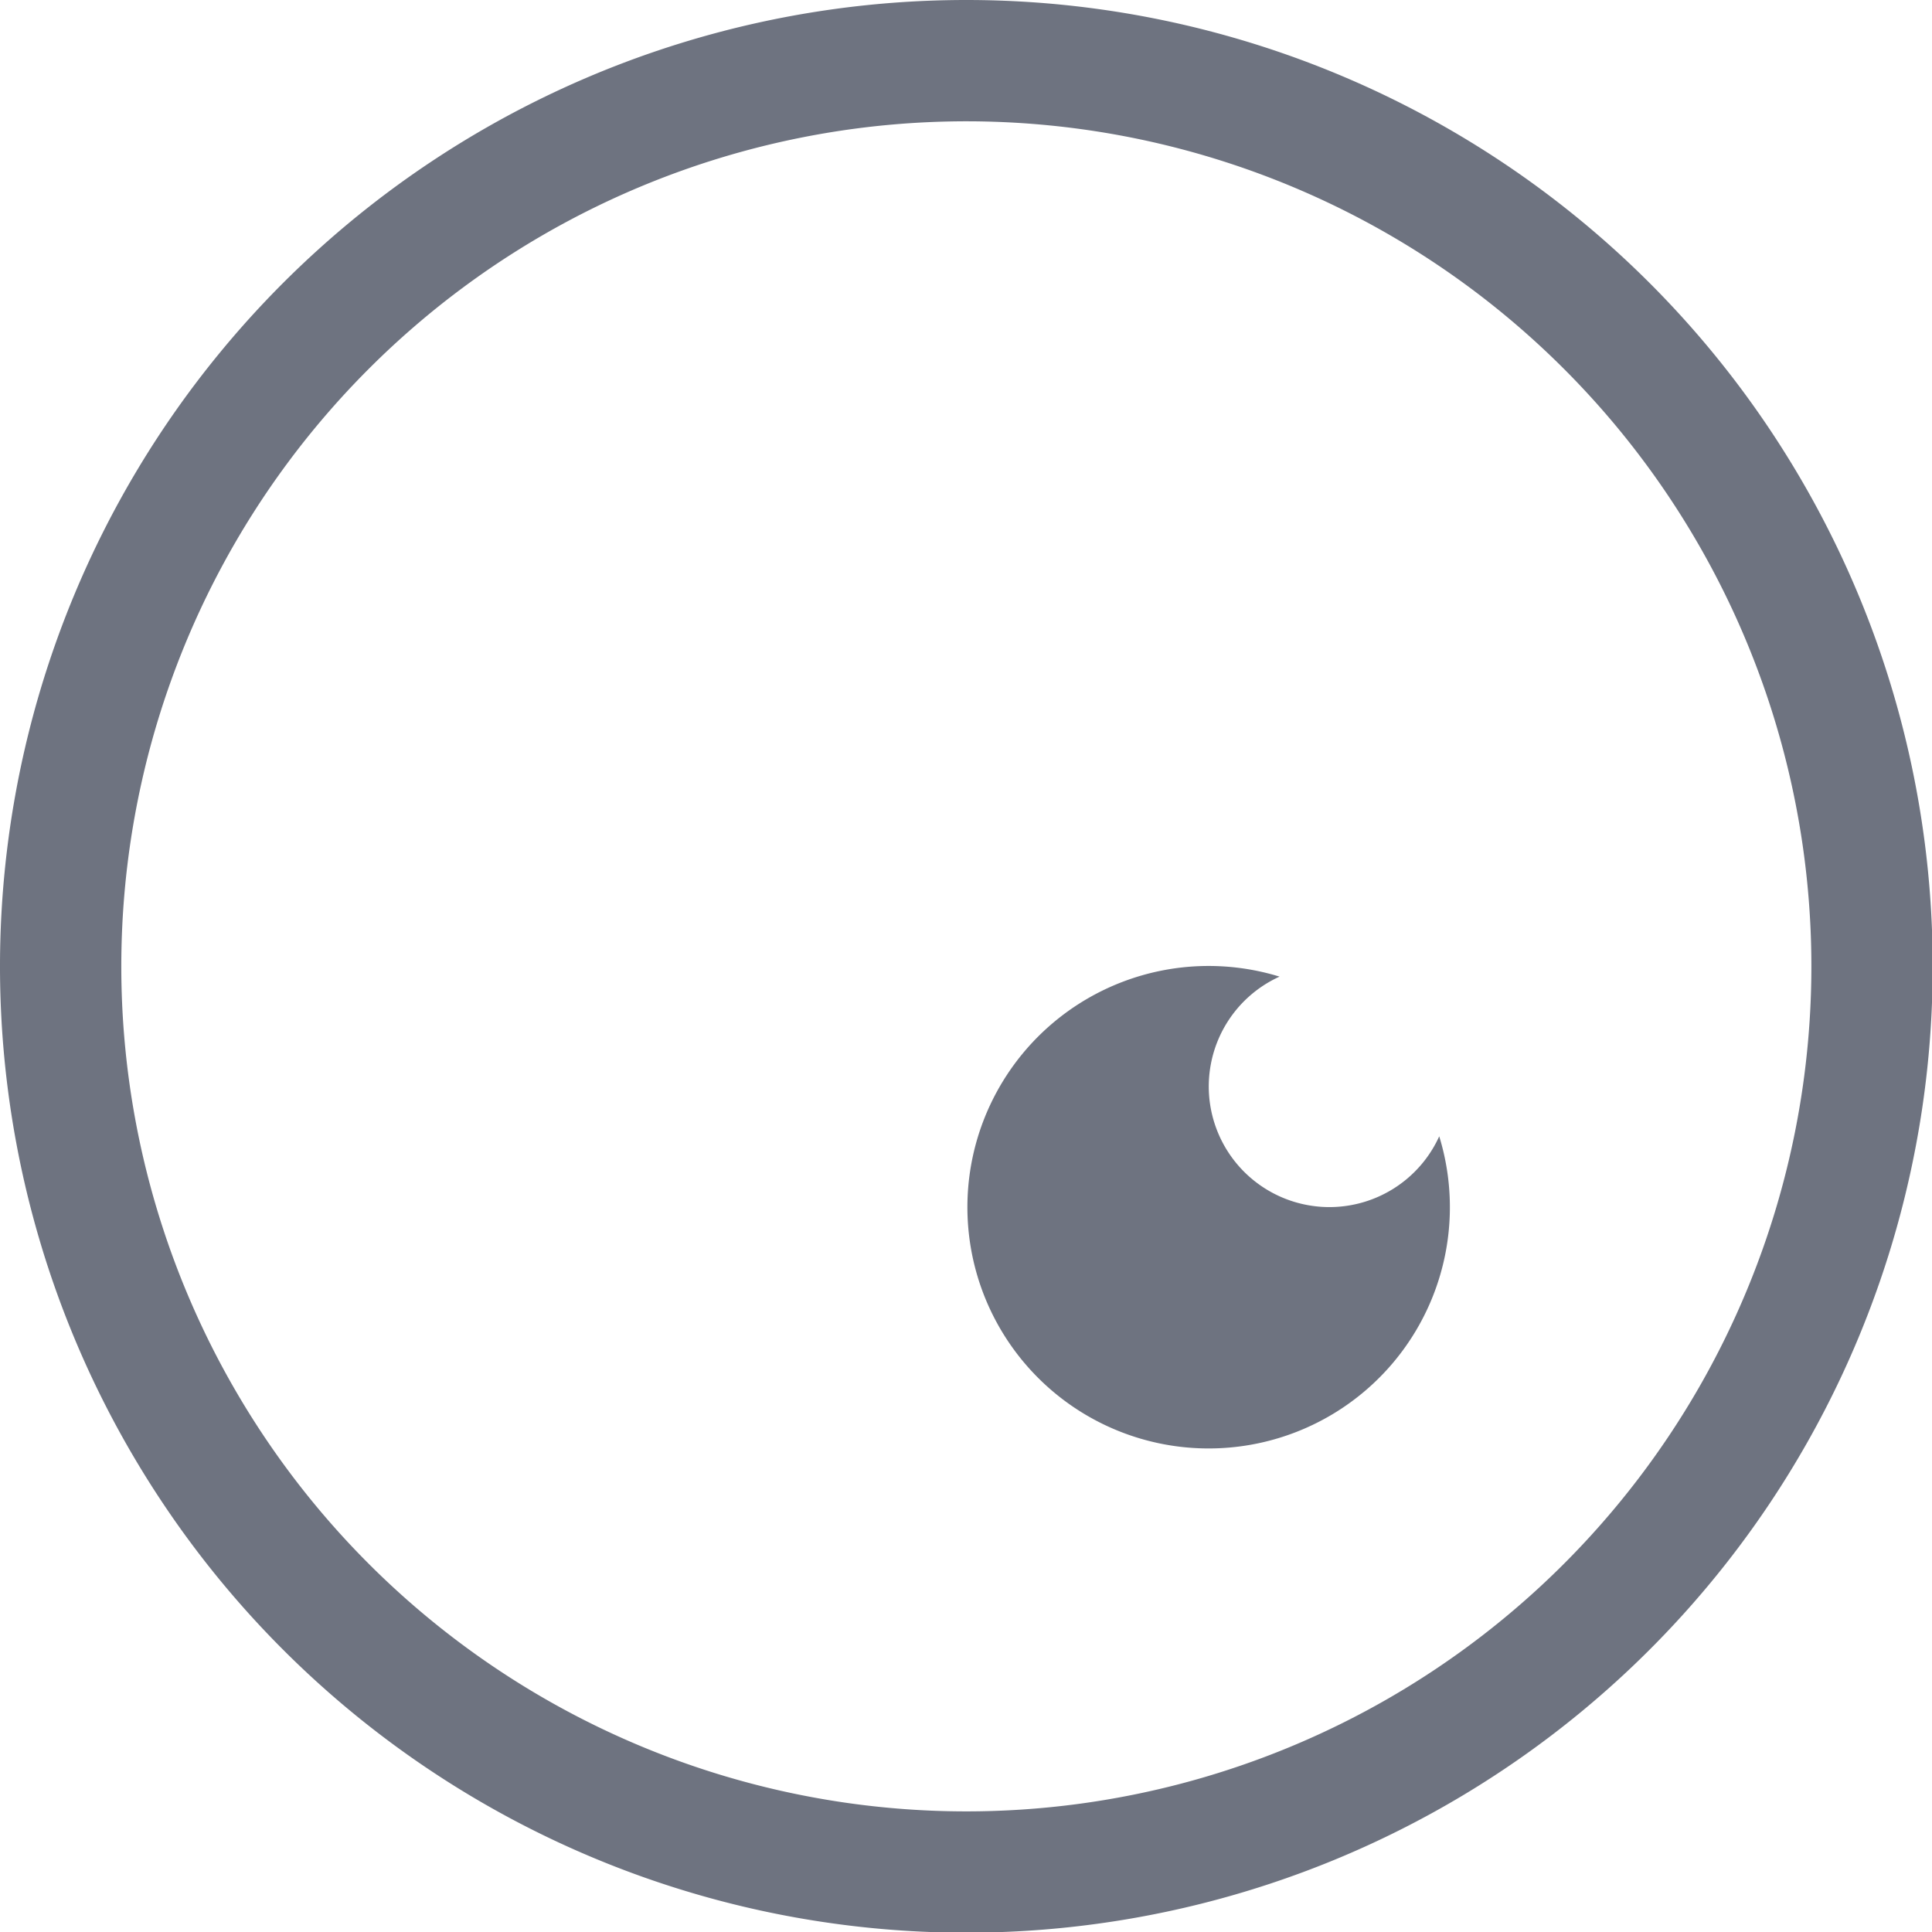 <svg xmlns="http://www.w3.org/2000/svg" viewBox="0 0 28.19 28.19"><defs><style>.cls-1{fill:#6e7380;}</style></defs><title>Asset 1</title><g id="Layer_2"><g id="Layer_1-2"><path class="cls-1" d="M21,16.58a1.76,1.76,0,1,1-2.33-2.33A3.52,3.52,0,1,0,21,16.58Z"/><path class="cls-1" d="M14.1,0a14.1,14.1,0,1,0,14.1,14.1A14.1,14.1,0,0,0,14.1,0Zm0,26.43A12.33,12.33,0,1,1,26.43,14.1,12.33,12.33,0,0,1,14.1,26.43Z"/></g></g></svg>